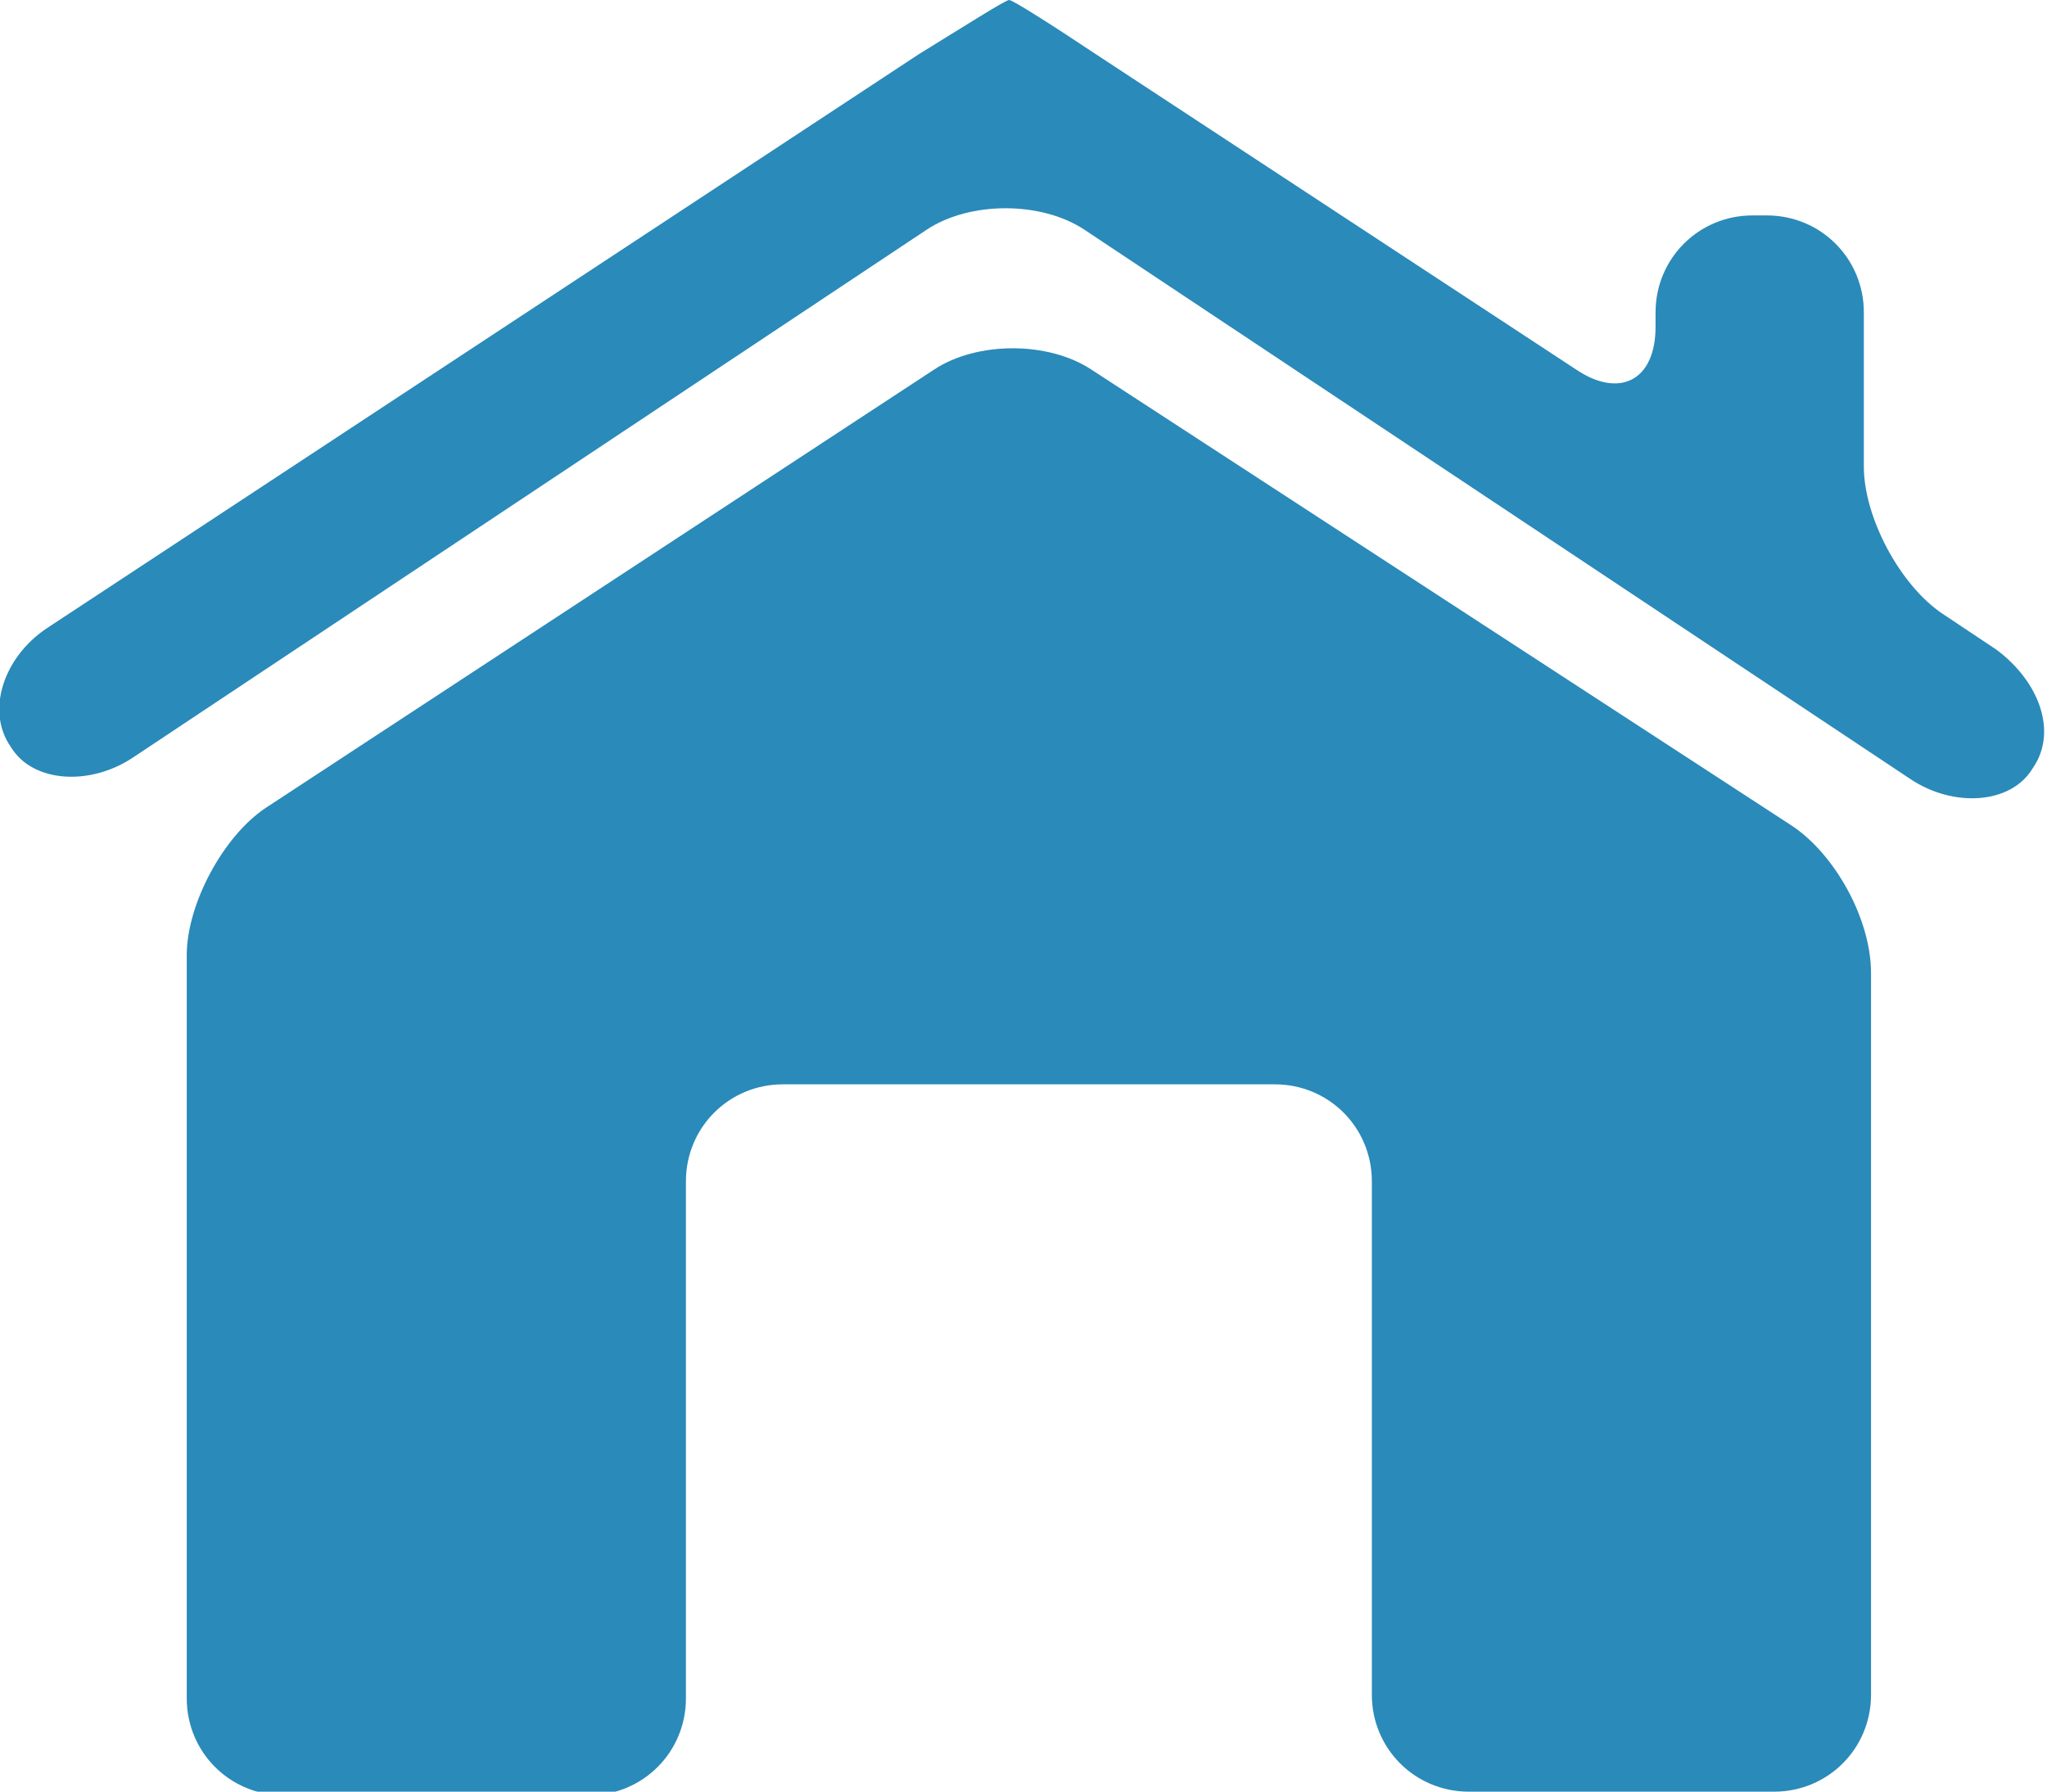 <svg xmlns="http://www.w3.org/2000/svg" xmlns:xlink="http://www.w3.org/1999/xlink" x="0px" y="0px"
	 viewBox="0 0 57 49.9" style="enable-background:new 0 0 57 49.9;" xml:space="preserve" fill="#2a8ab9">
<g>
	<path class="st0" d="M30.4,10.3c-1.2-0.8-3.2-0.8-4.4,0L7.4,22.5c-1.2,0.8-2.2,2.7-2.2,4.1v20.7c0,1.5,1.2,2.7,2.7,2.7h8.5
		c1.5,0,2.7-1.2,2.7-2.7V32.9c0-1.5,1.2-2.7,2.7-2.7h13.7c1.5,0,2.7,1.2,2.7,2.7v14.3c0,1.5,1.2,2.7,2.7,2.7h8.5
		c1.5,0,2.7-1.2,2.7-2.7V27.1c0-1.5-1-3.3-2.2-4.1L30.4,10.3z"/>
	<path class="st0" d="M54.1,17.1c-1.2-0.8-2.2-2.7-2.2-4.1V8.7c0-1.5-1.2-2.7-2.7-2.7h-0.4c-1.5,0-2.7,1.2-2.7,2.7v0.4
		c0,1.5-1,2-2.2,1.2L30.5,1.5C29.3,0.7,28.2,0,28.1,0c-0.1,0-1.2,0.7-2.5,1.5L1.3,17.5c-1.2,0.8-1.7,2.3-1,3.3
		c0.6,1,2.2,1.1,3.4,0.3L25.8,6.4c1.2-0.8,3.2-0.8,4.4,0l23,15.3c1.2,0.8,2.8,0.7,3.4-0.3c0.7-1,0.2-2.4-1-3.3L54.1,17.1z"/>
</g>
</svg>
